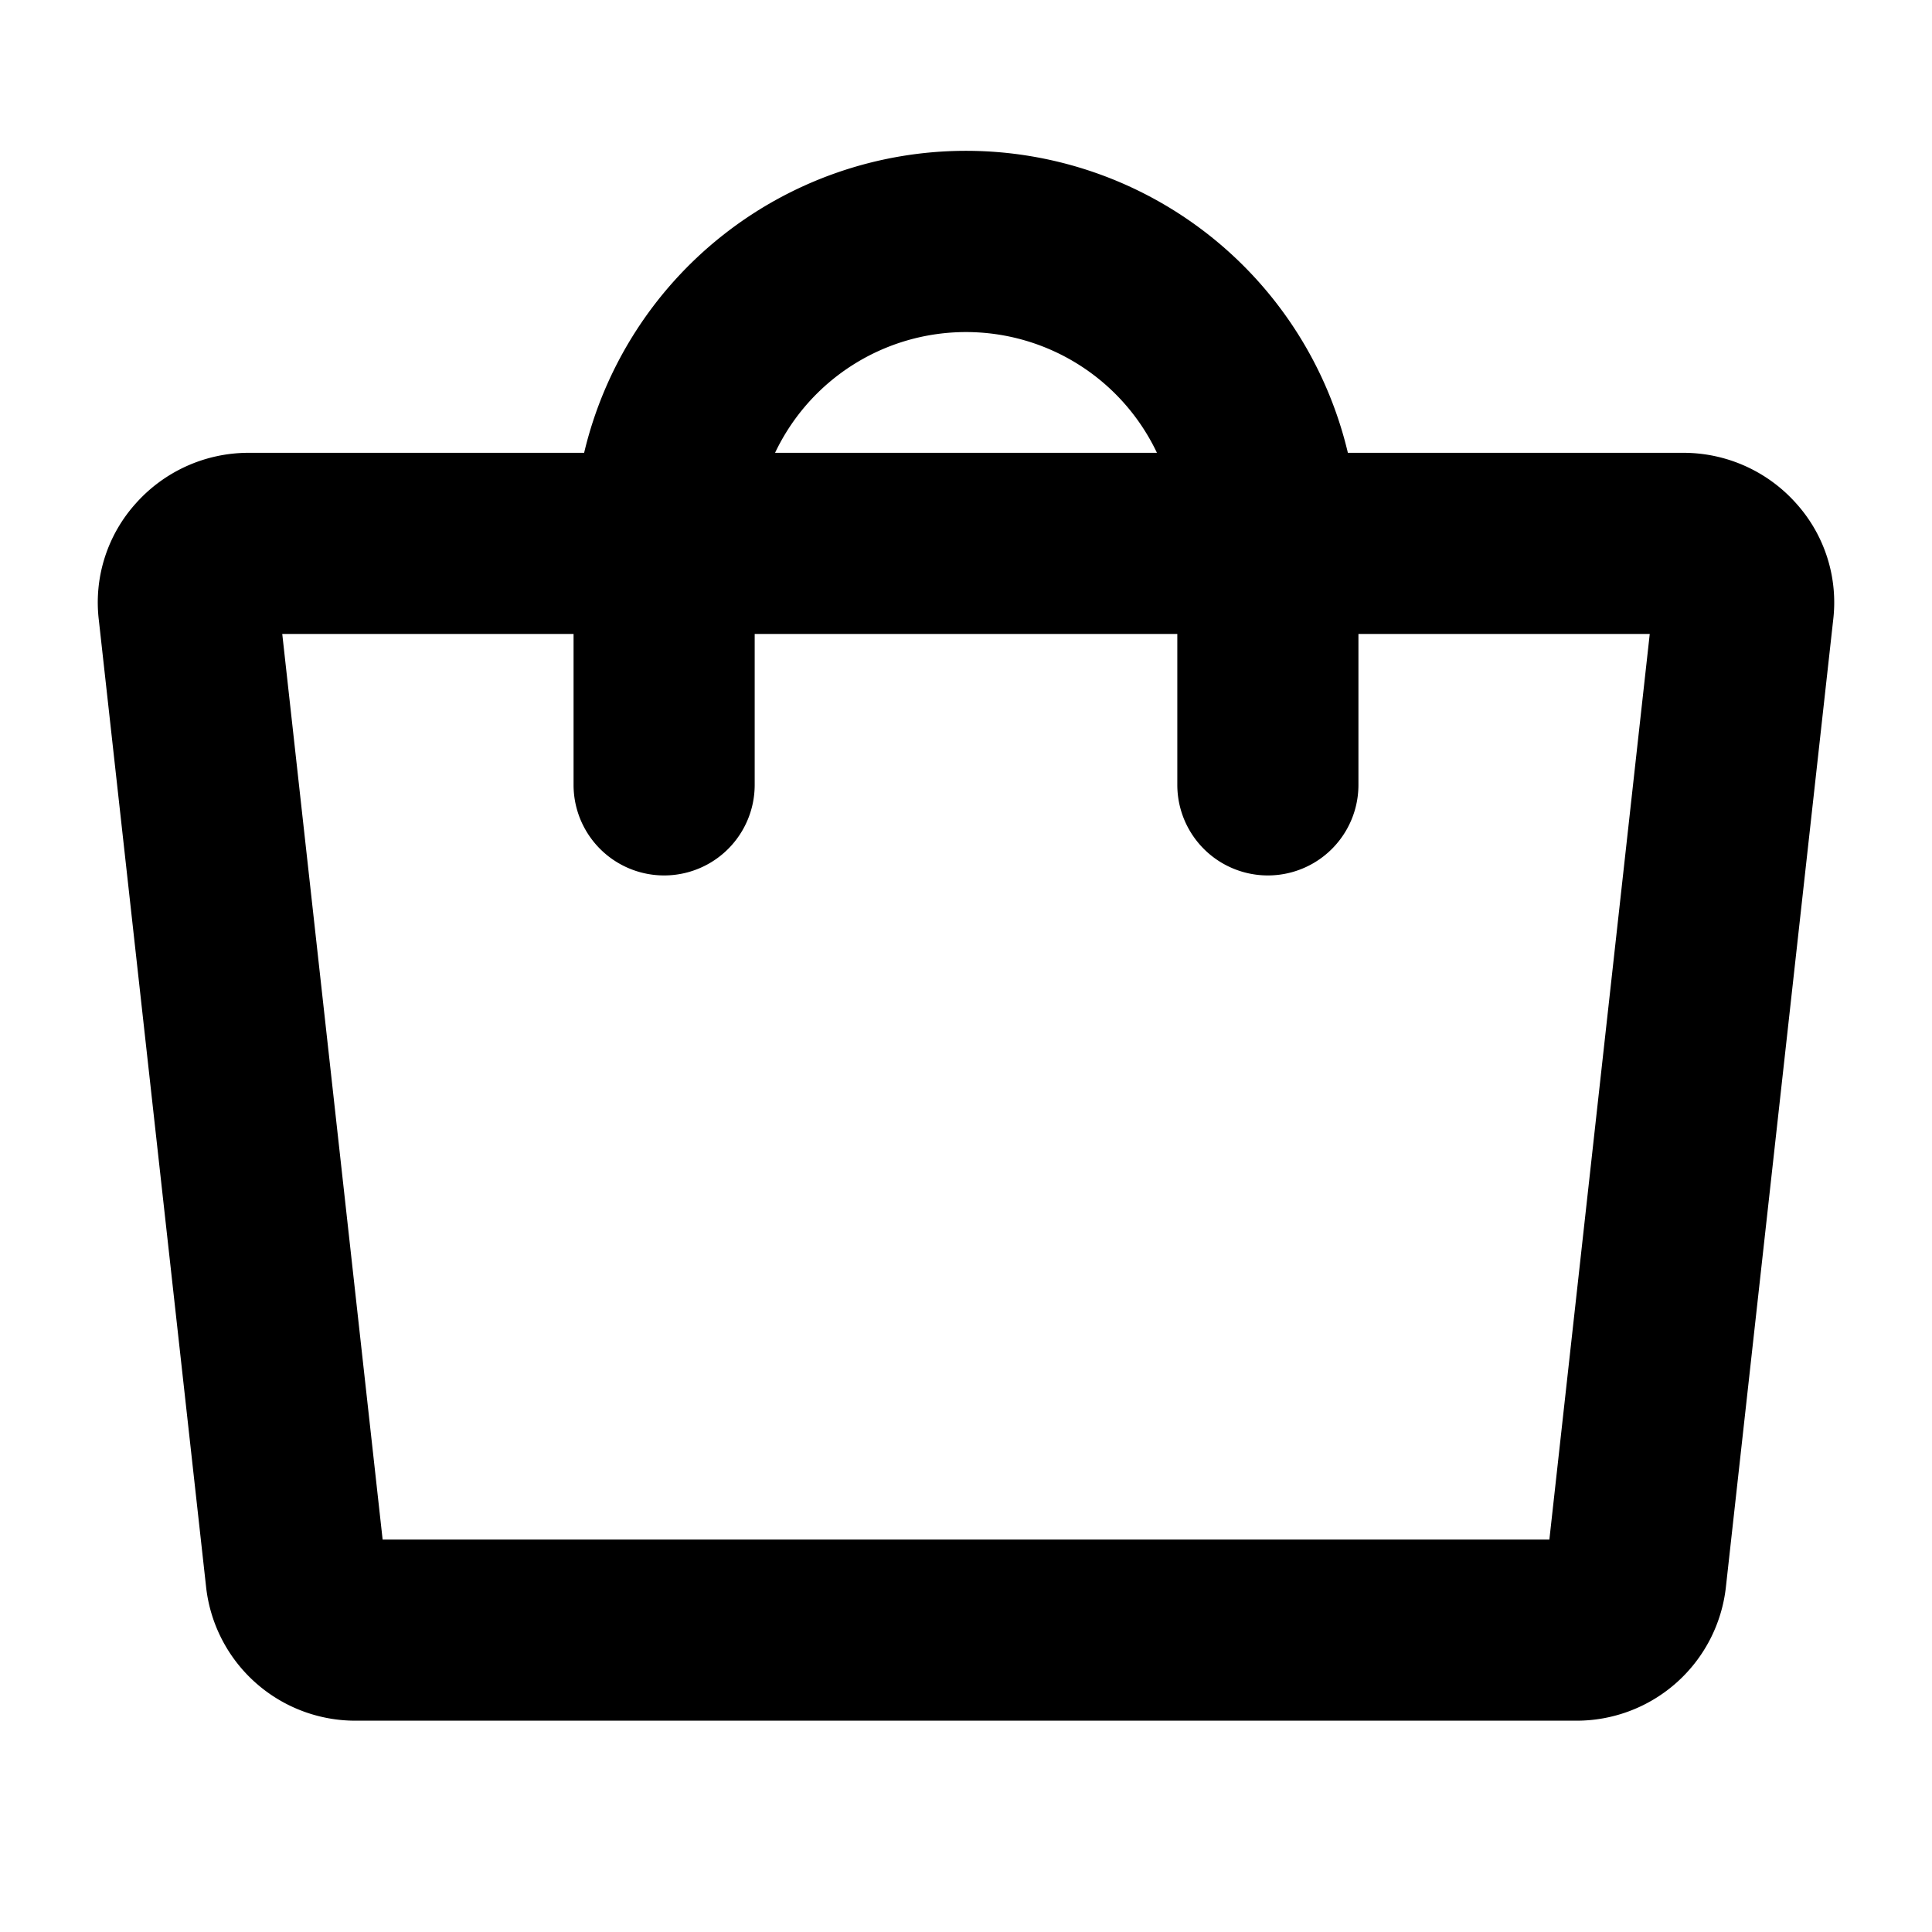 <svg xmlns="http://www.w3.org/2000/svg" viewBox="0 0 256 256"><path d="M238,66.7A20,20,0,0,0,223.1,60H178.6A52,52,0,0,0,77.4,60H32.9A20,20,0,0,0,18,66.7a19.6,19.6,0,0,0-4.9,15.5l14.2,128A19.9,19.9,0,0,0,47.2,228H208.8a19.9,19.9,0,0,0,19.9-17.8l14.2-128A19.6,19.6,0,0,0,238,66.7ZM128,44a28,28,0,0,1,25.3,16H102.7A28,28,0,0,1,128,44Zm77.3,160H50.7L37.4,84H76v20a12,12,0,0,0,24,0V84h56v20a12,12,0,0,0,24,0V84h38.6Z"/></svg>